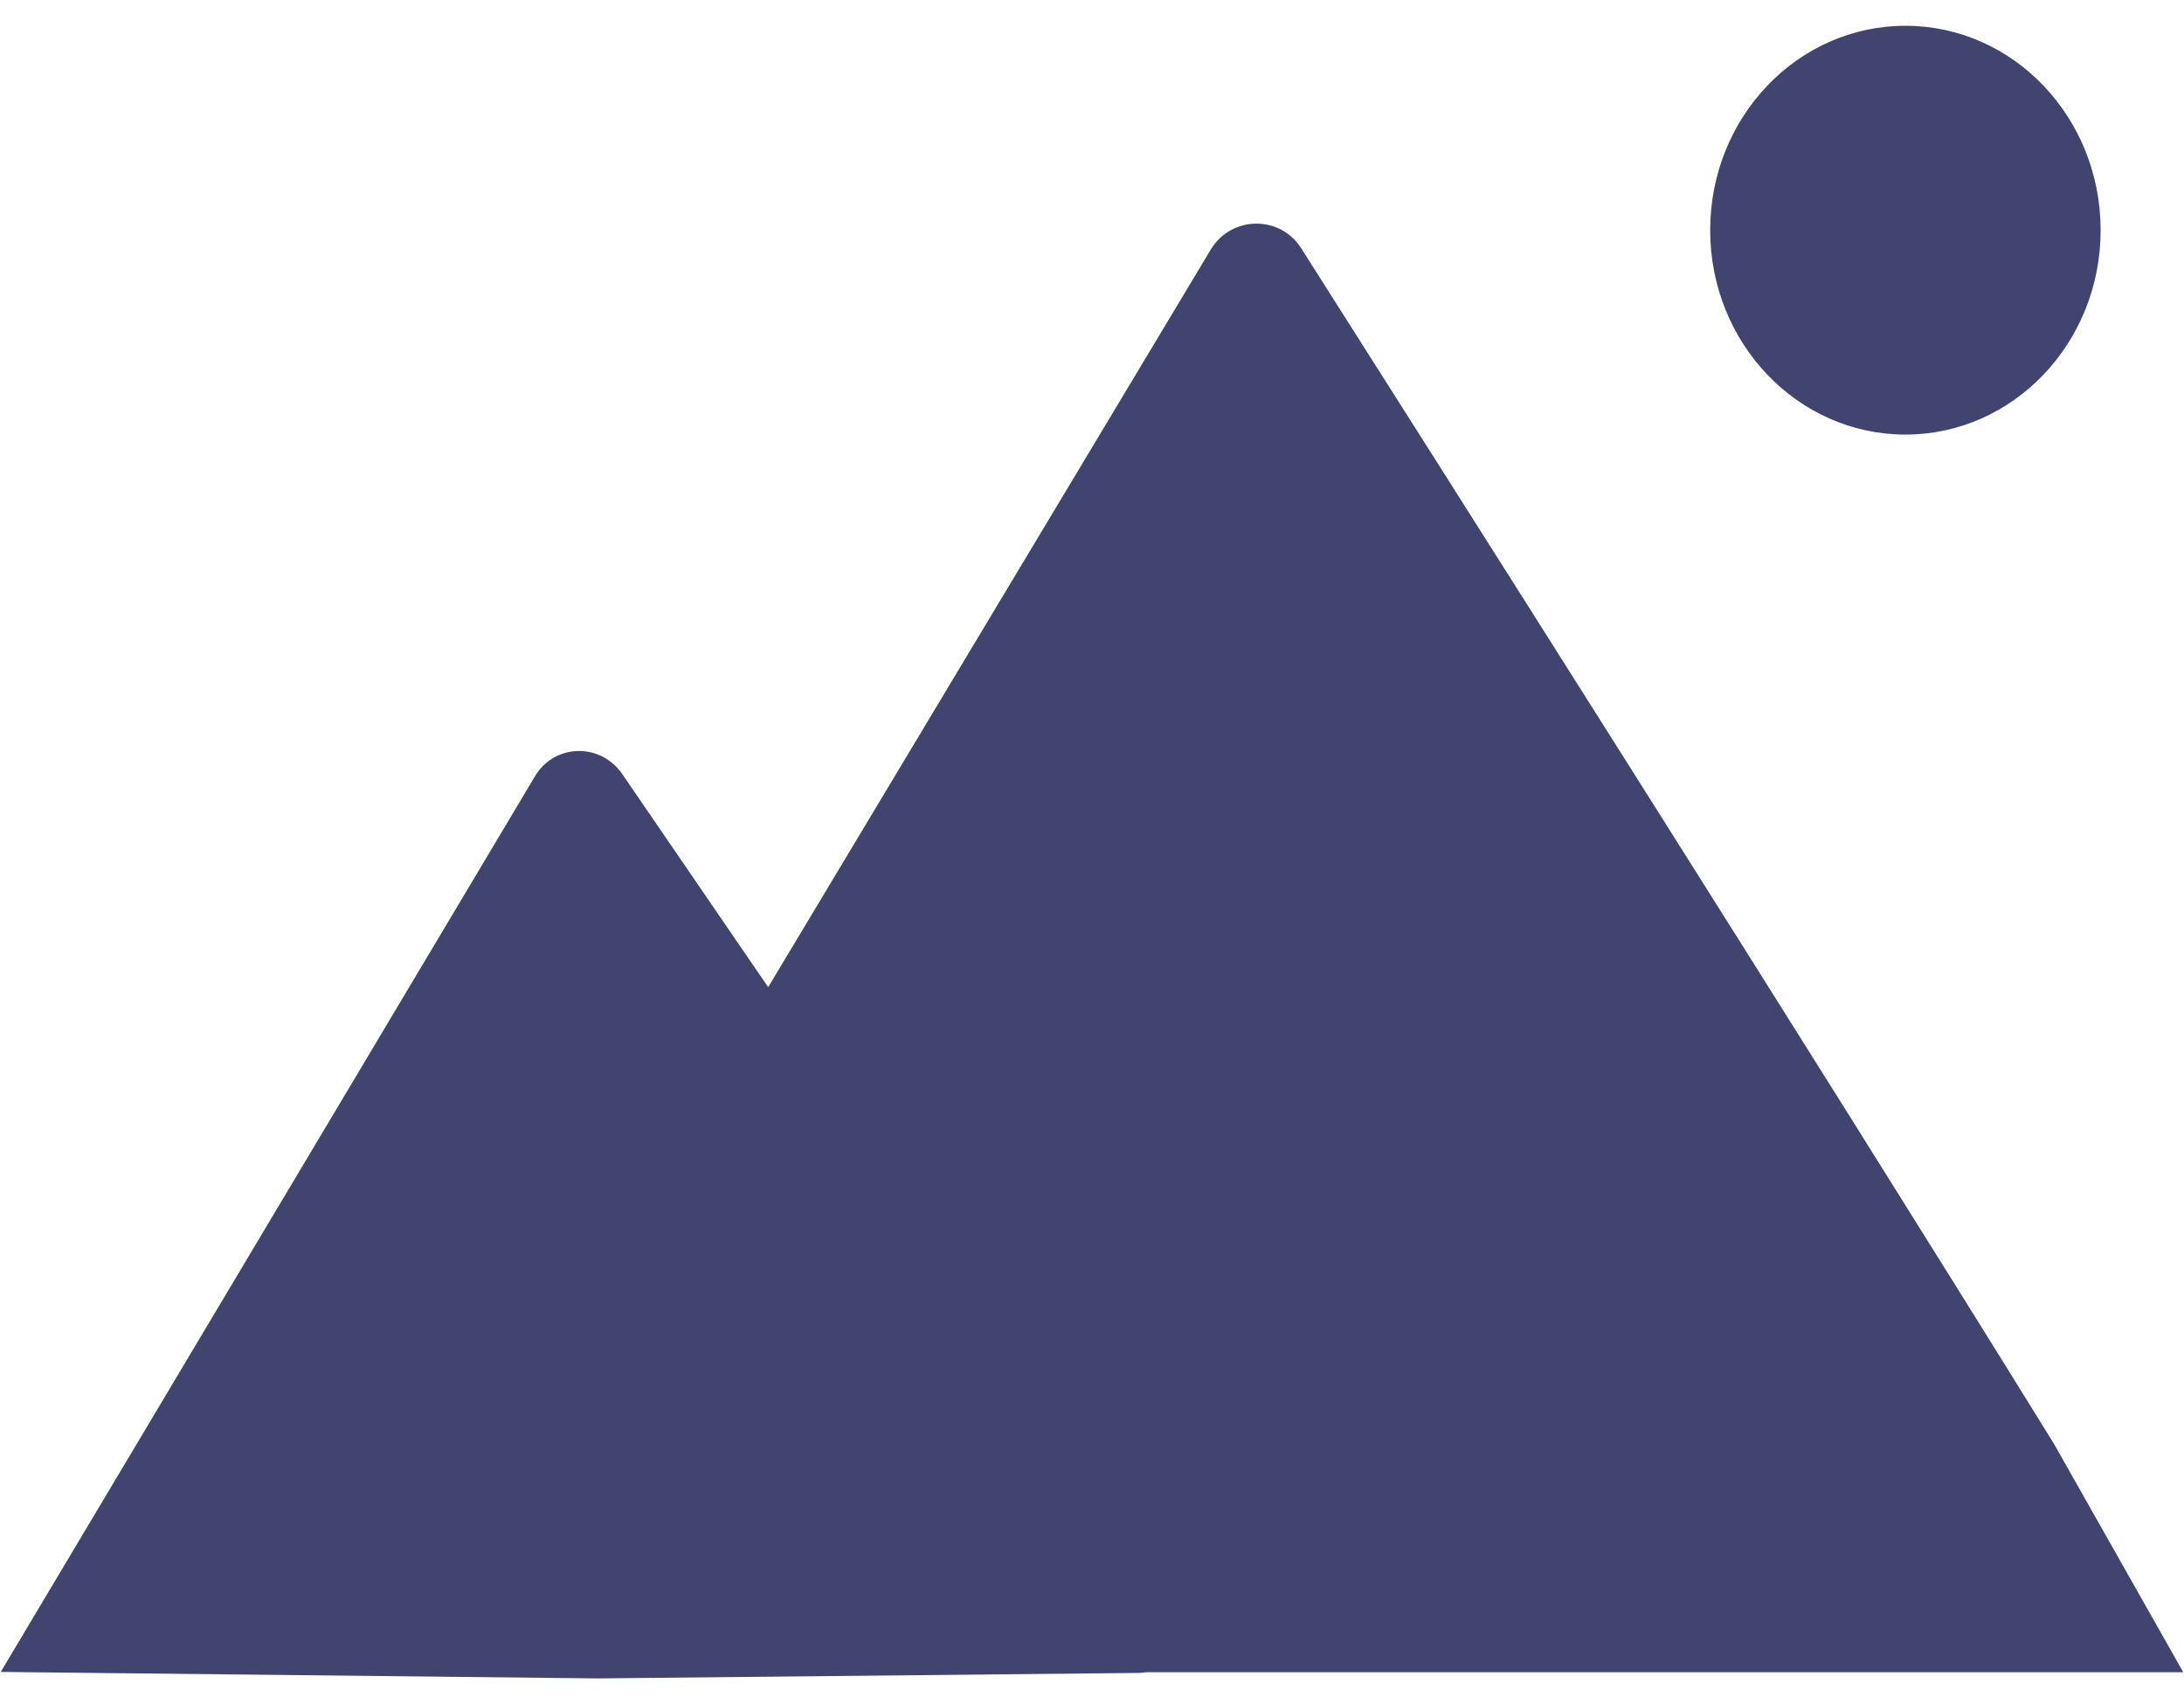 <svg width="41" height="32" viewBox="0 0 41 32" fill="none" xmlns="http://www.w3.org/2000/svg">
<path fill-rule="evenodd" clip-rule="evenodd" d="M35.77 8.16C37.794 8.16 39.435 6.441 39.435 4.322C39.435 2.202 37.794 0.484 35.77 0.484C33.746 0.484 32.105 2.202 32.105 4.322C32.105 6.441 33.746 8.16 35.77 8.16ZM21.515 31.4H40.986L38.559 27.111C34.077 19.864 26.894 8.543 24.426 4.66C24.028 4.033 23.111 4.05 22.729 4.687L14.421 18.536L11.684 14.538C11.274 13.94 10.411 13.96 10.043 14.576L0.014 31.394L11.216 31.516L21.369 31.413C21.419 31.412 21.468 31.408 21.515 31.4Z" fill="#40446F"/>
</svg>
